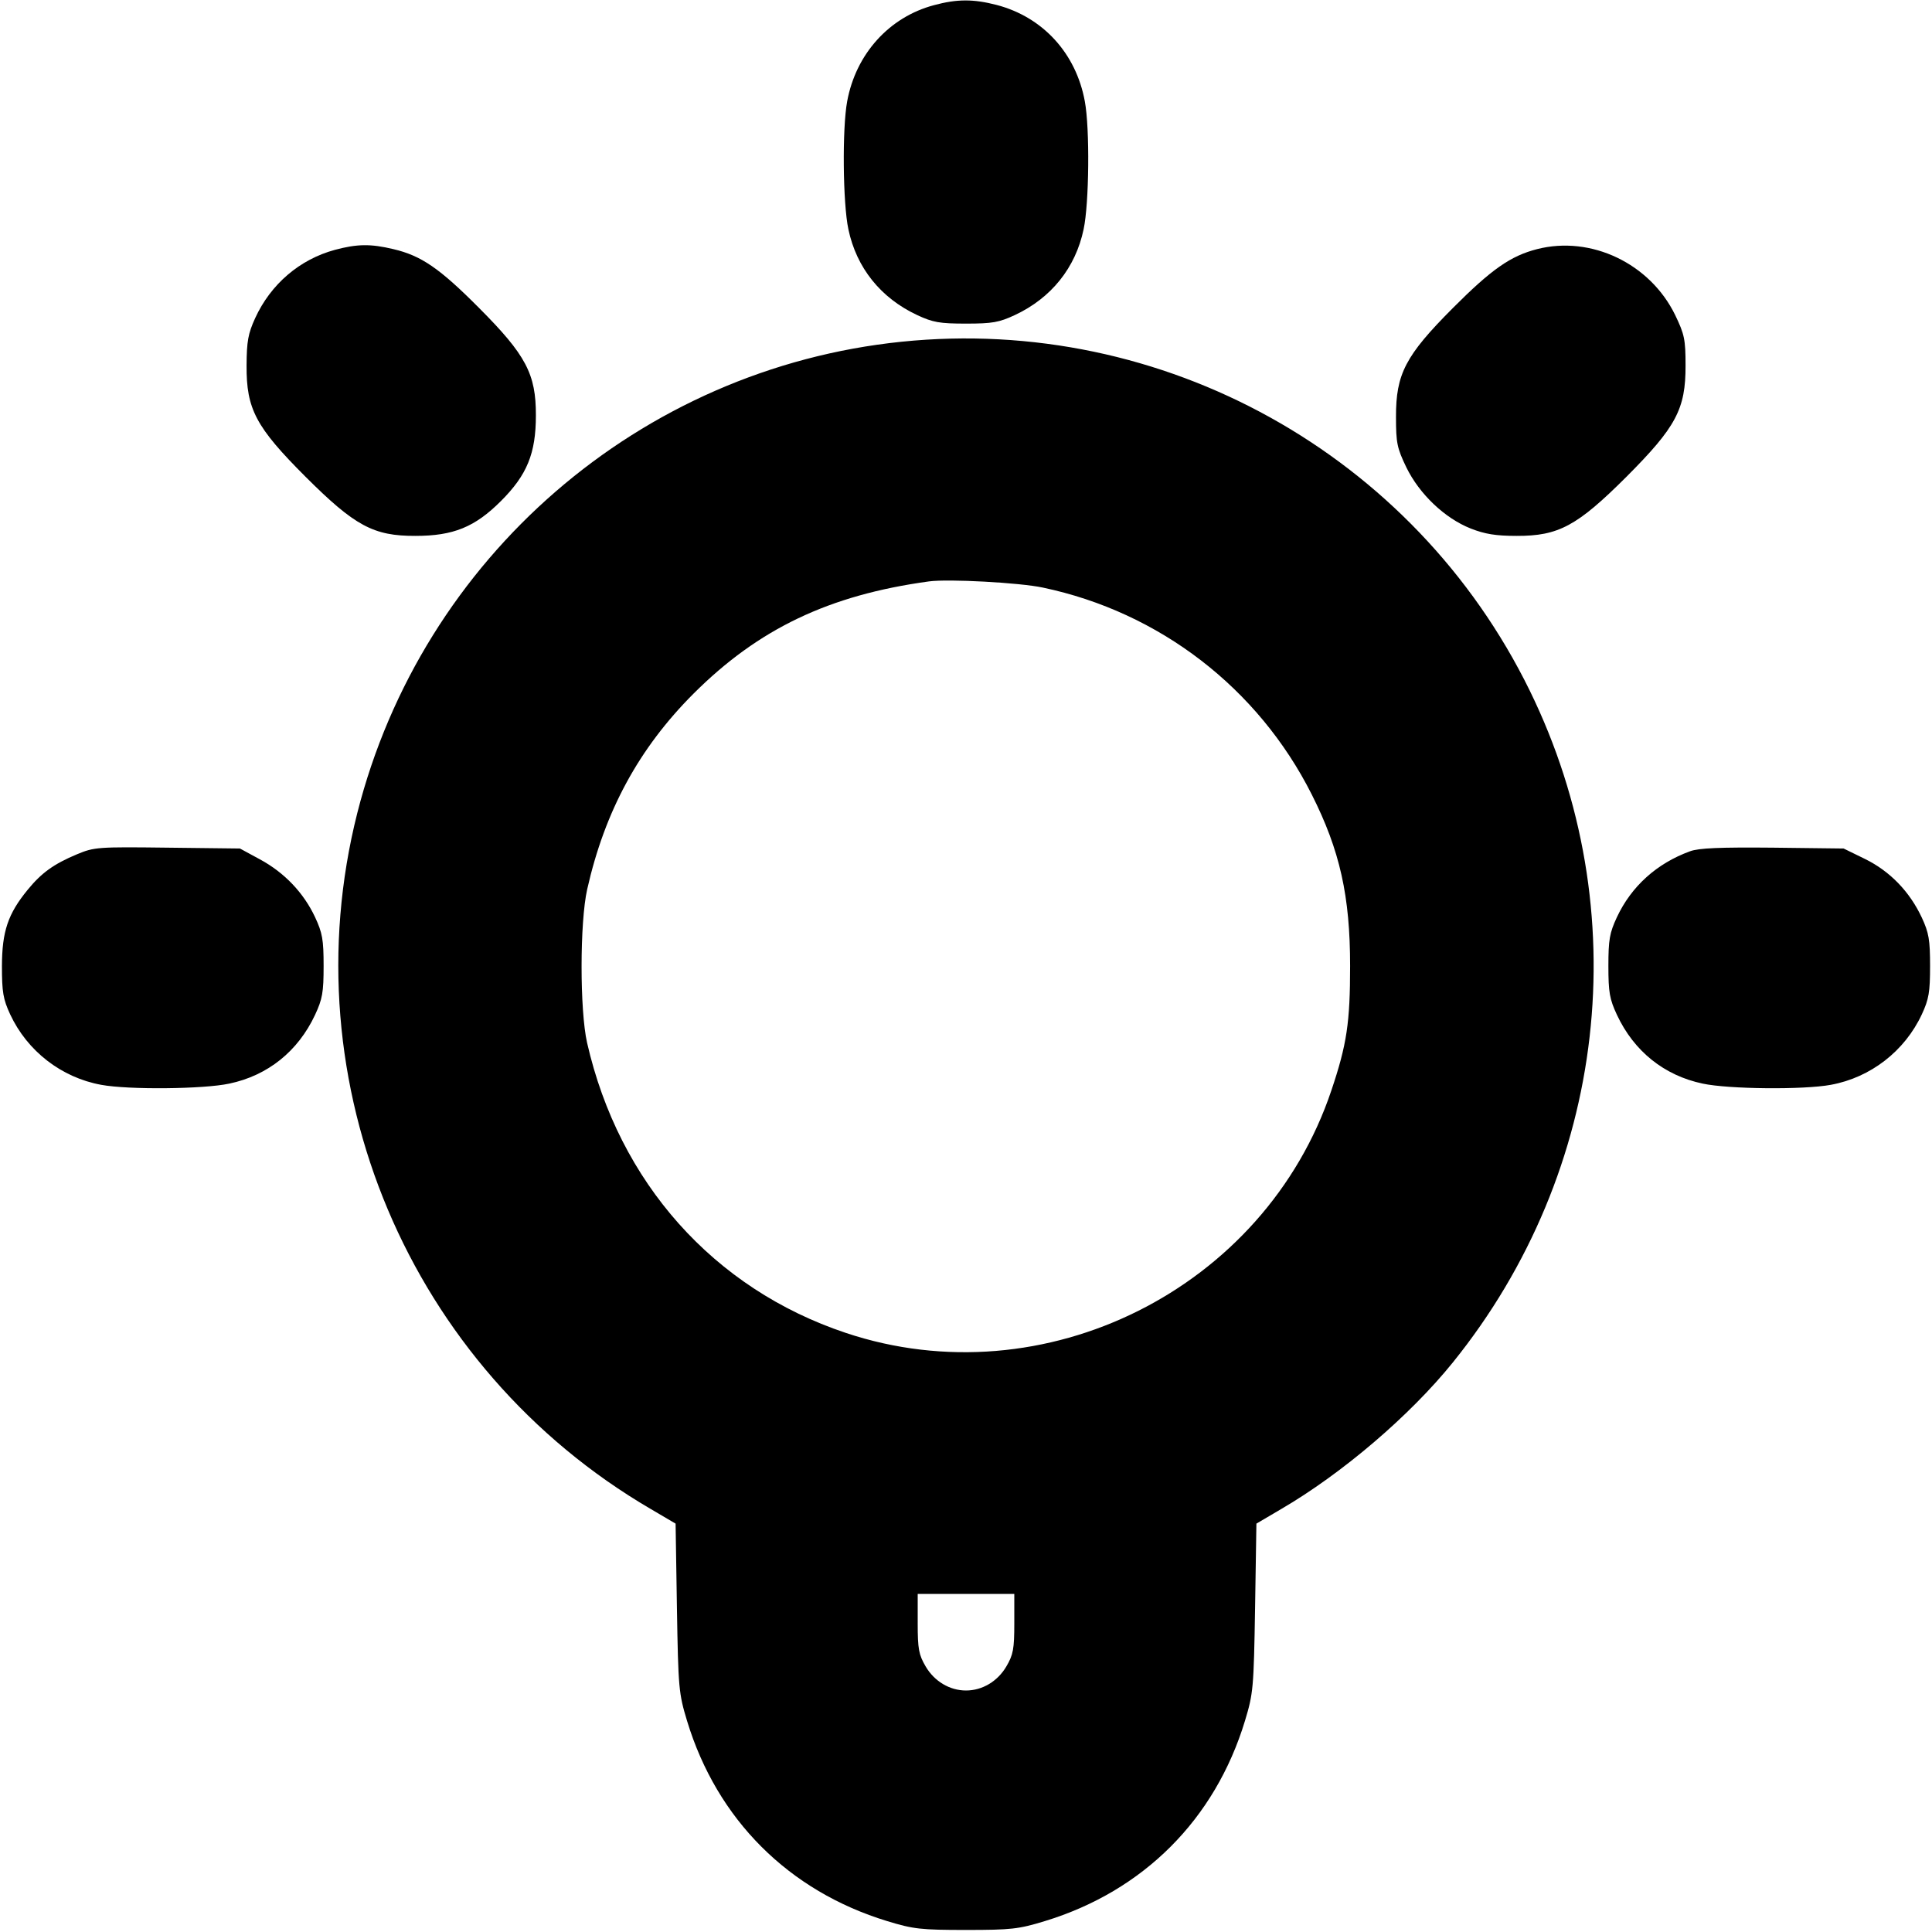 <svg width="16" height="16" viewBox="0 0 16 16" xmlns="http://www.w3.org/2000/svg"><path d="M7.734 0.043 C 7.363 0.142,7.088 0.447,7.016 0.839 C 6.974 1.063,6.980 1.685,7.026 1.899 C 7.093 2.218,7.294 2.468,7.595 2.609 C 7.726 2.670,7.781 2.680,8.000 2.680 C 8.219 2.680,8.274 2.670,8.405 2.609 C 8.706 2.468,8.907 2.218,8.974 1.899 C 9.020 1.685,9.026 1.063,8.984 0.839 C 8.911 0.441,8.636 0.141,8.254 0.041 C 8.061 -0.009,7.926 -0.009,7.734 0.043 M2.774 2.069 C 2.482 2.148,2.242 2.353,2.113 2.635 C 2.055 2.762,2.043 2.826,2.042 3.027 C 2.040 3.388,2.118 3.536,2.531 3.949 C 2.939 4.356,3.093 4.439,3.440 4.438 C 3.755 4.438,3.933 4.365,4.149 4.149 C 4.365 3.933,4.438 3.755,4.438 3.440 C 4.439 3.098,4.356 2.940,3.968 2.551 C 3.640 2.221,3.488 2.117,3.257 2.063 C 3.068 2.018,2.958 2.020,2.774 2.069 M12.730 2.063 C 12.511 2.119,12.353 2.229,12.032 2.551 C 11.639 2.945,11.560 3.097,11.561 3.453 C 11.561 3.669,11.570 3.711,11.647 3.871 C 11.755 4.092,11.965 4.292,12.180 4.377 C 12.297 4.423,12.388 4.438,12.560 4.438 C 12.907 4.439,13.061 4.356,13.469 3.949 C 13.881 3.536,13.960 3.388,13.959 3.027 C 13.959 2.811,13.950 2.769,13.873 2.609 C 13.665 2.182,13.177 1.949,12.730 2.063 M7.467 2.830 C 5.301 3.052,3.495 4.616,2.959 6.733 C 2.393 8.971,3.388 11.329,5.391 12.498 L 5.595 12.618 5.606 13.315 C 5.617 13.982,5.621 14.024,5.690 14.252 C 5.938 15.068,6.531 15.661,7.348 15.910 C 7.564 15.976,7.626 15.983,8.000 15.983 C 8.374 15.983,8.436 15.976,8.652 15.910 C 9.469 15.661,10.062 15.068,10.310 14.252 C 10.379 14.024,10.383 13.982,10.394 13.315 L 10.405 12.618 10.609 12.498 C 11.115 12.203,11.677 11.723,12.032 11.283 C 13.312 9.697,13.559 7.538,12.669 5.720 C 11.711 3.763,9.632 2.608,7.467 2.830 M8.636 4.866 C 9.602 5.069,10.419 5.698,10.863 6.579 C 11.097 7.043,11.181 7.421,11.181 8.000 C 11.181 8.468,11.154 8.650,11.026 9.030 C 10.474 10.676,8.646 11.588,7.003 11.038 C 5.909 10.672,5.126 9.793,4.862 8.636 C 4.801 8.367,4.801 7.638,4.863 7.364 C 5.009 6.717,5.291 6.197,5.744 5.744 C 6.282 5.207,6.866 4.928,7.693 4.815 C 7.852 4.793,8.444 4.825,8.636 4.866 M0.637 7.075 C 0.446 7.155,0.344 7.228,0.229 7.369 C 0.066 7.568,0.017 7.713,0.016 8.000 C 0.016 8.216,0.026 8.275,0.084 8.400 C 0.226 8.705,0.509 8.924,0.838 8.984 C 1.064 9.026,1.685 9.020,1.899 8.974 C 2.218 8.907,2.468 8.706,2.609 8.405 C 2.670 8.274,2.680 8.219,2.680 8.000 C 2.680 7.781,2.670 7.726,2.609 7.595 C 2.514 7.393,2.356 7.227,2.153 7.117 L 1.987 7.027 1.387 7.020 C 0.810 7.013,0.781 7.015,0.637 7.075 M13.996 7.050 C 13.721 7.150,13.510 7.340,13.390 7.597 C 13.330 7.726,13.320 7.782,13.320 8.000 C 13.320 8.219,13.330 8.274,13.391 8.405 C 13.532 8.706,13.782 8.907,14.101 8.974 C 14.315 9.020,14.936 9.026,15.162 8.984 C 15.491 8.924,15.774 8.705,15.916 8.400 C 15.974 8.275,15.984 8.216,15.984 8.000 C 15.984 7.784,15.974 7.725,15.916 7.600 C 15.815 7.384,15.653 7.216,15.446 7.114 L 15.268 7.027 14.681 7.020 C 14.245 7.016,14.068 7.023,13.996 7.050 M8.400 13.444 C 8.400 13.656,8.391 13.704,8.334 13.801 C 8.262 13.924,8.135 14.000,8.000 14.000 C 7.865 14.000,7.738 13.924,7.666 13.801 C 7.609 13.704,7.600 13.656,7.600 13.444 L 7.600 13.200 8.000 13.200 L 8.400 13.200 8.400 13.444 " stroke="none" fill-rule="evenodd" fill="black"></path></svg>